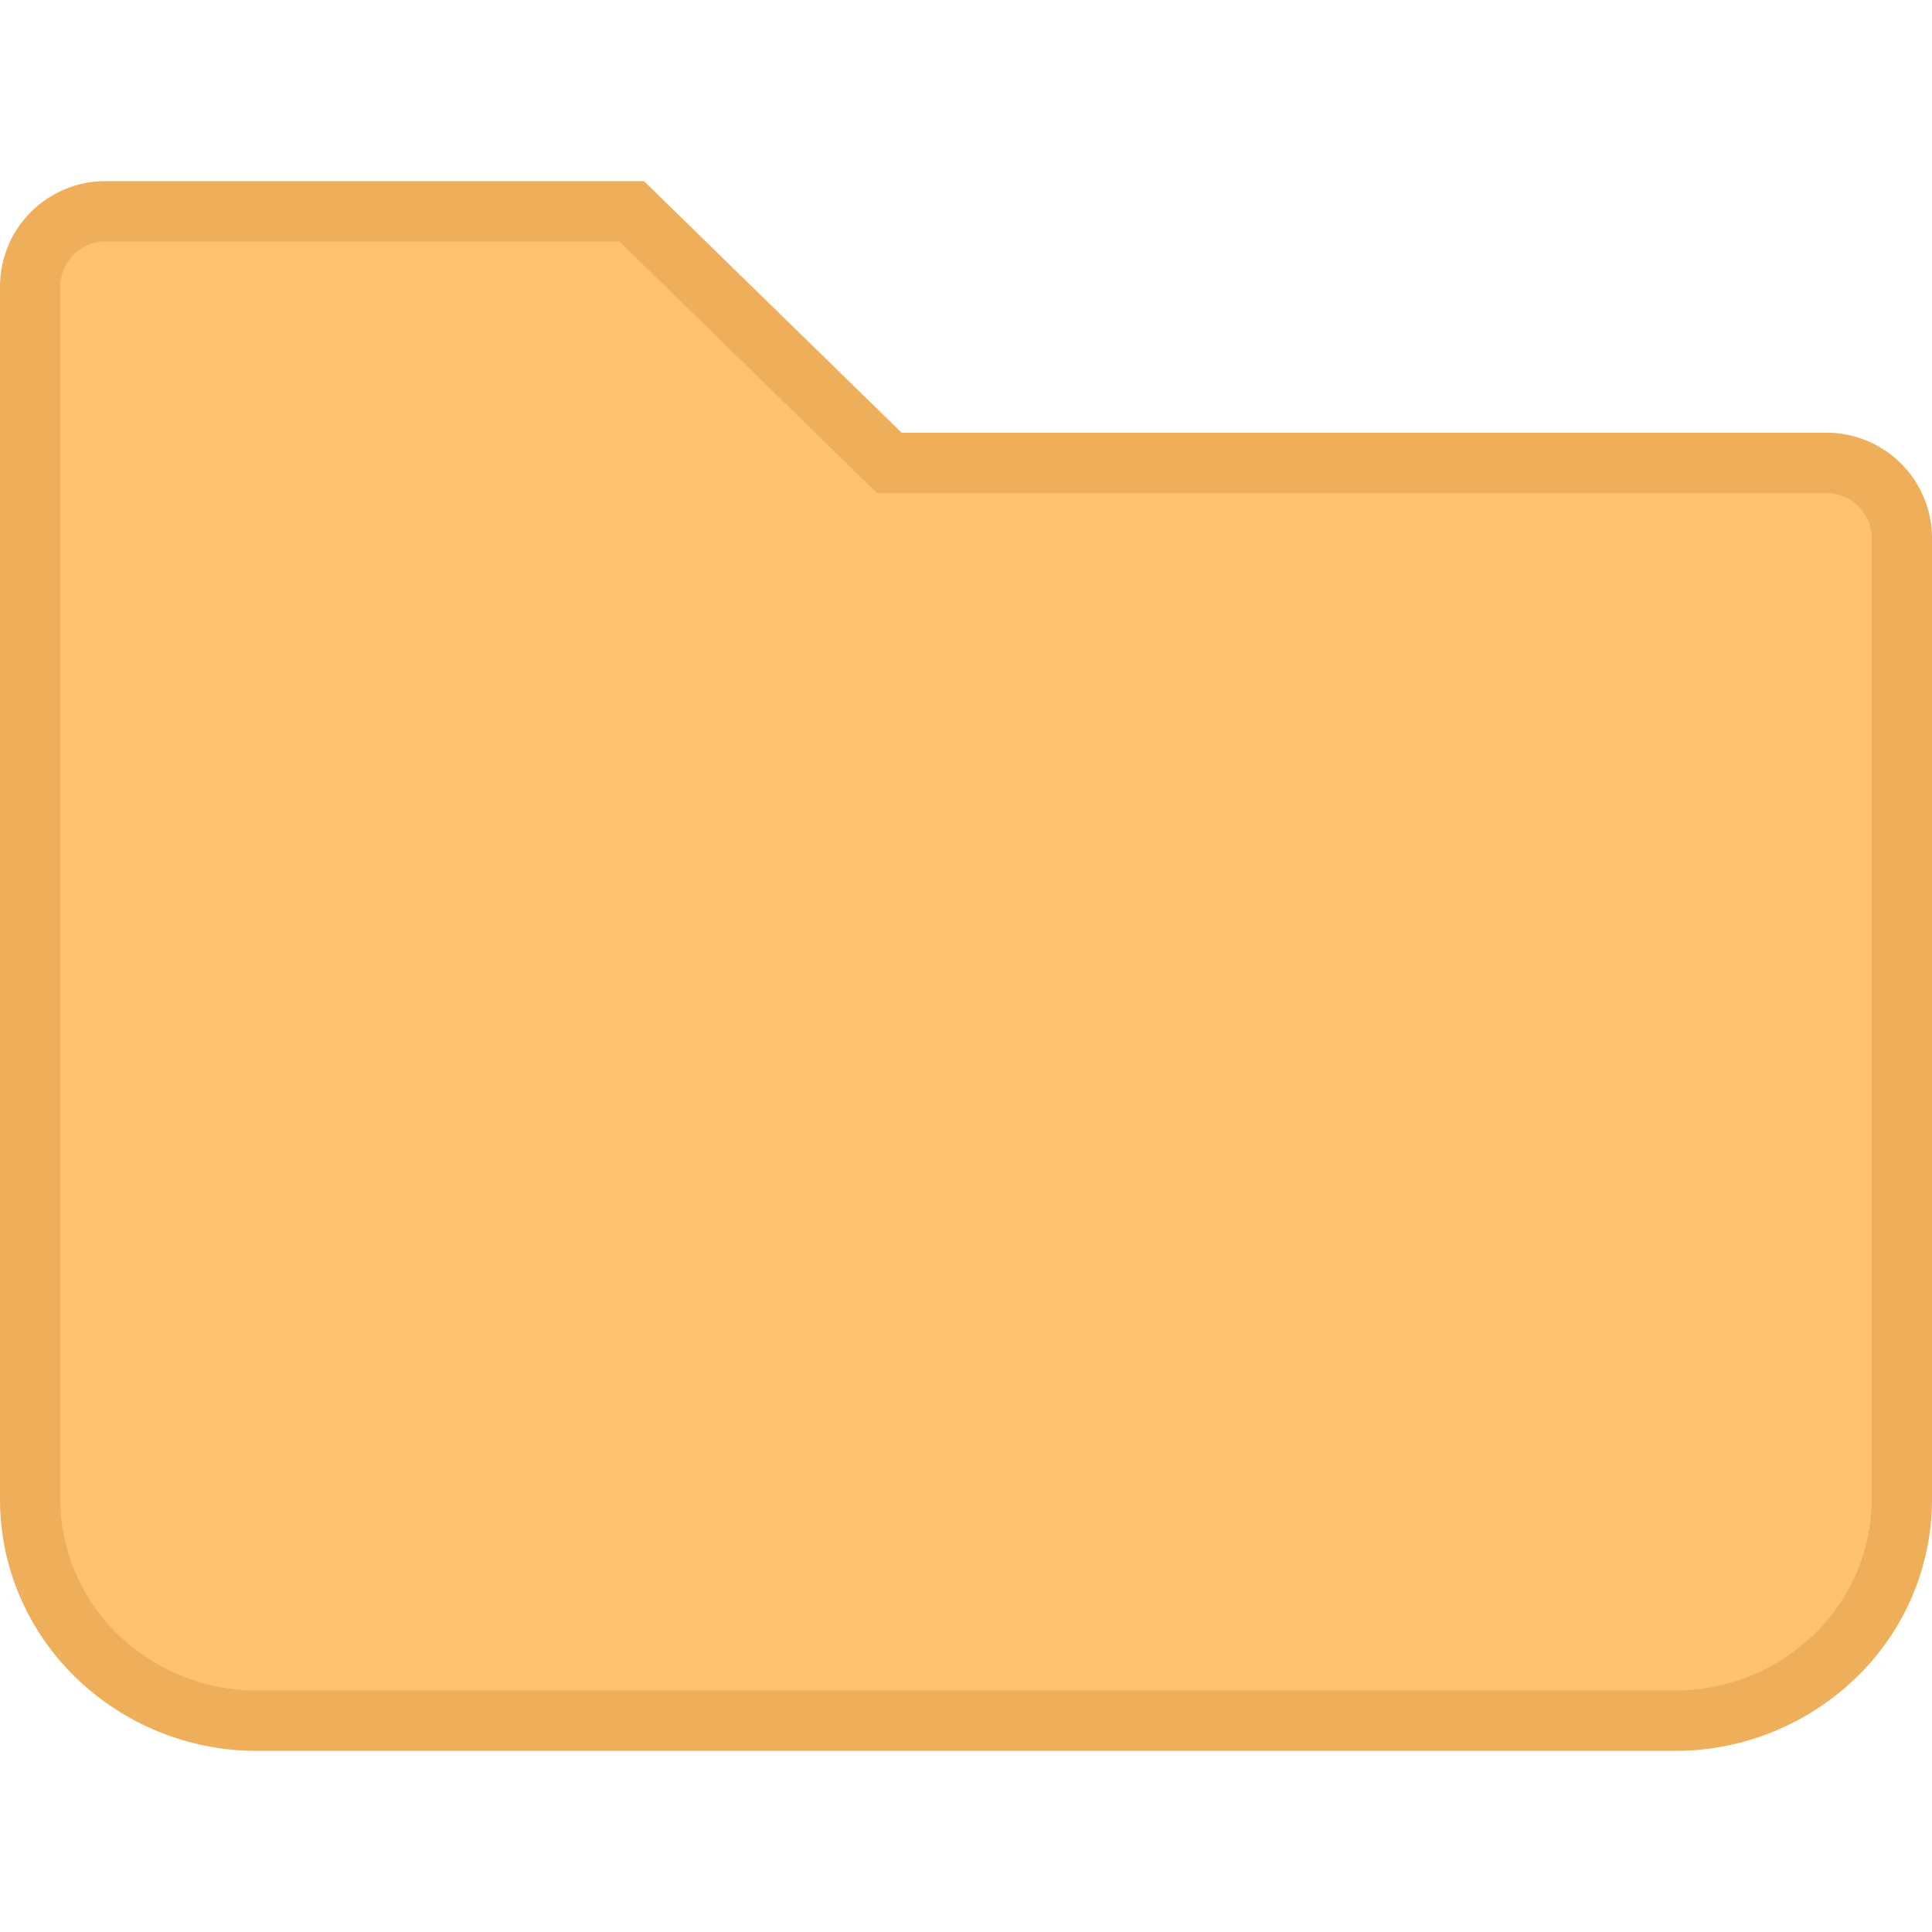 <svg xmlns="http://www.w3.org/2000/svg" width="32" height="32"><path fill="#FFC271" stroke="#EFAE59" d="M10.463 3.5H1.75A1.247 1.247 0 00.5 4.75v20.083c0 1.012.42 1.927 1.099 2.59A3.807 3.807 0 004.267 28.5h23.466a3.804 3.804 0 002.668-1.078 3.604 3.604 0 001.099-2.589V8.917a1.247 1.247 0 00-1.25-1.25H14.73L10.463 3.5z" fill-rule="evenodd"/></svg>